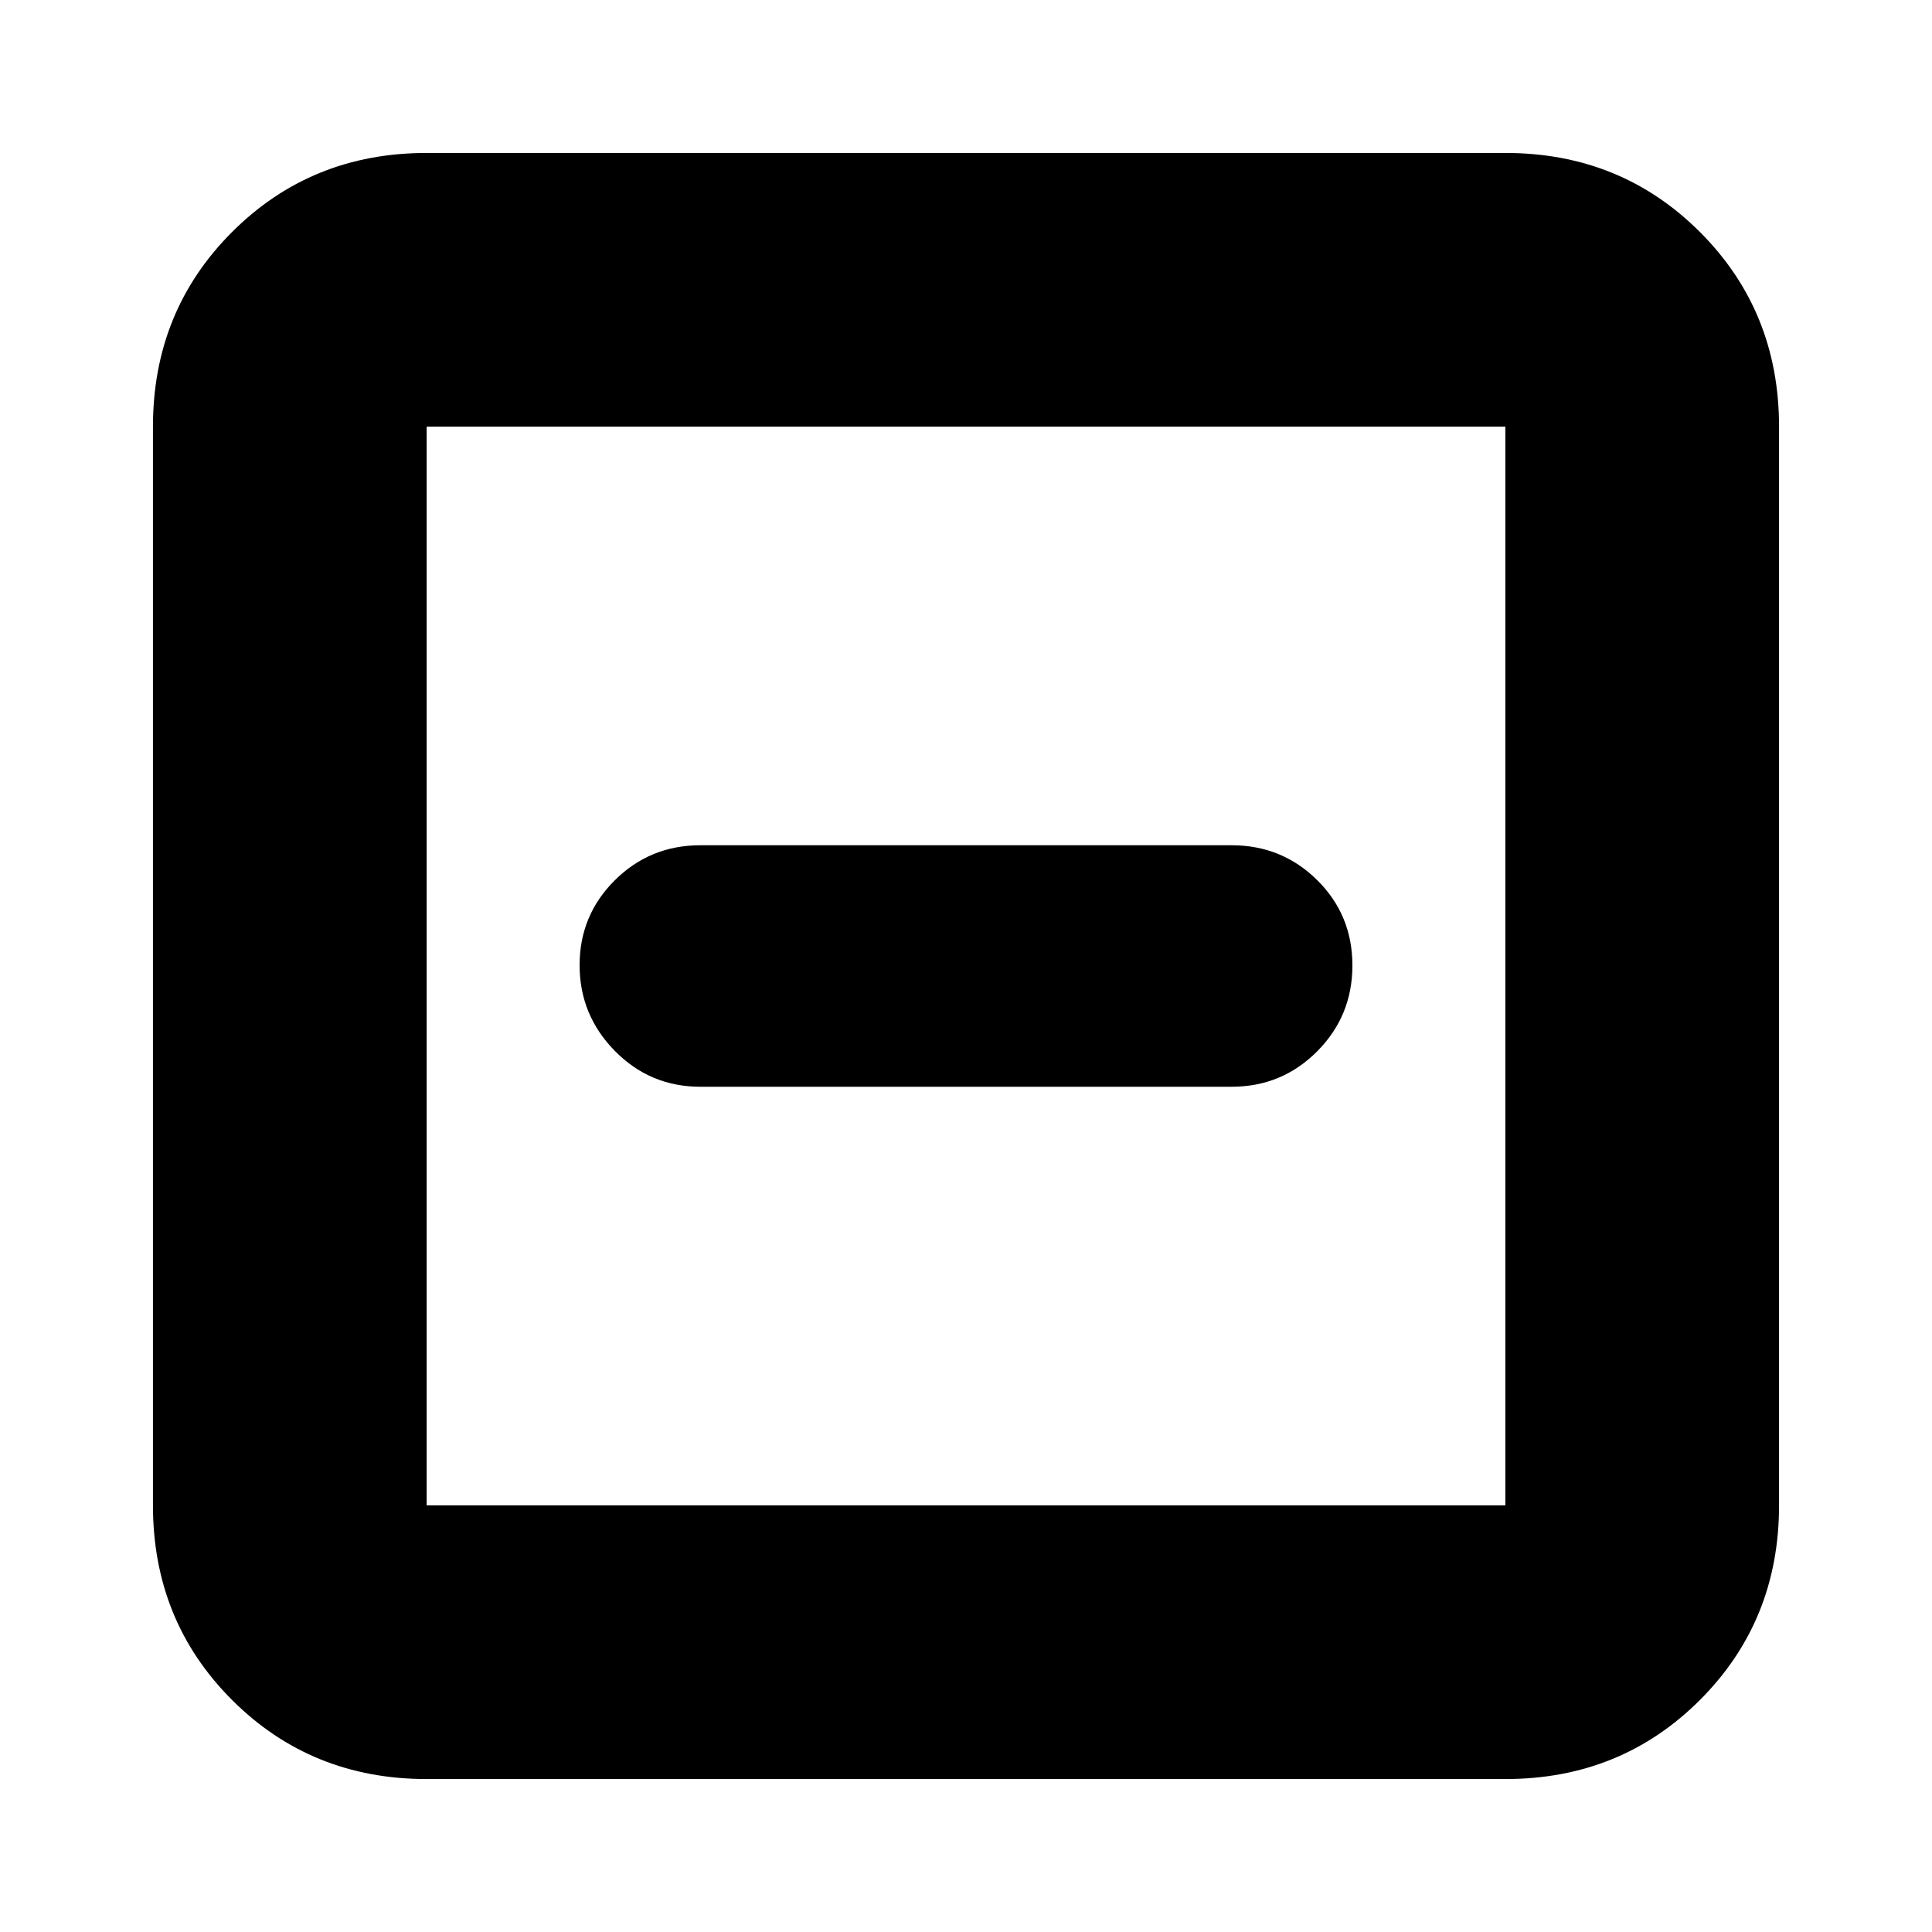 <svg xmlns="http://www.w3.org/2000/svg" height="24" viewBox="0 -960 960 960" width="24"><path d="M348-420h264q24.97 0 42.49-17.59Q672-455.19 672-480.28q0-25.1-17.51-42.41Q636.97-540 612-540H348q-24.98 0-42.49 17.39T288-480.42q0 24.79 17.51 42.61Q323.02-420 348-420ZM212-76q-57.4 0-96.7-39.3Q76-154.6 76-212v-536q0-57.4 39.3-96.7Q154.6-884 212-884h536q57.4 0 96.7 39.3Q884-805.4 884-748v536q0 57.4-39.3 96.7Q805.4-76 748-76H212Zm0-136h536v-536H212v536Zm0-536v536-536Z"/></svg>